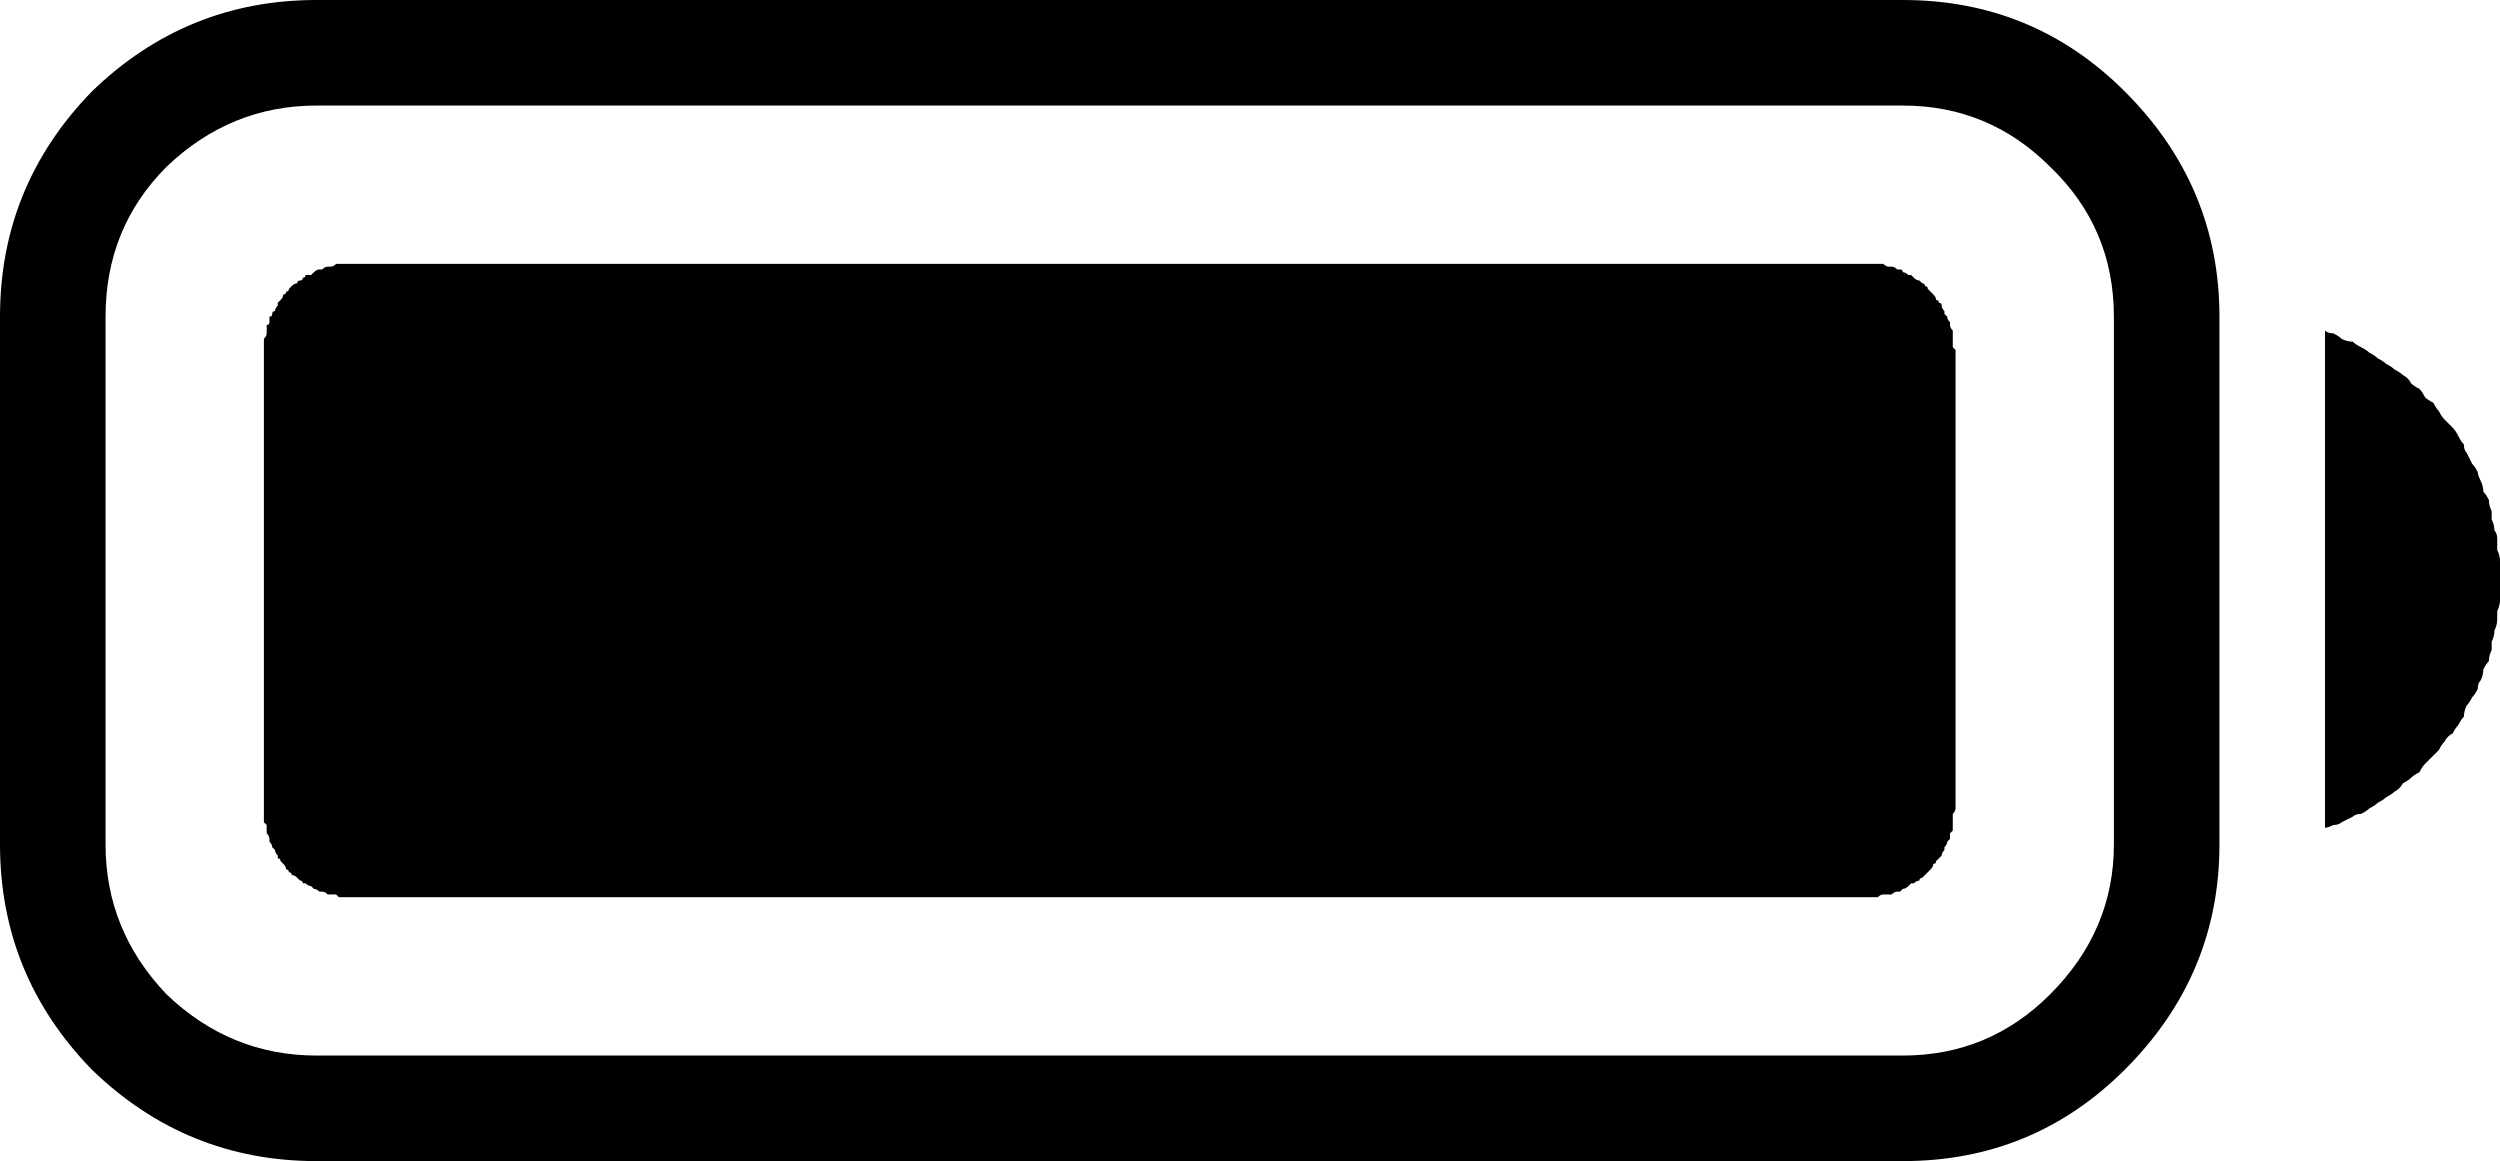 <?xml version="1.0" encoding="utf-8" ?>
<svg baseProfile="full" height="100%" version="1.1" viewBox="50 -418 900 418" width="100%" xmlns="http://www.w3.org/2000/svg" xmlns:ev="http://www.w3.org/2001/xml-events" xmlns:xlink="http://www.w3.org/1999/xlink"><defs /><path d="M50 -114V-304Q50 -351 83 -385Q117 -418 164 -418H735Q782 -418 815 -385Q849 -351 849 -304V-114Q849 -67 815 -33Q782 0 735 0H164Q117 0 83 -33Q50 -67 50 -114ZM88 -114Q88 -83 110 -60Q133 -38 164 -38H735Q766 -38 788 -60Q811 -83 811 -114V-304Q811 -336 788 -358Q766 -380 735 -380H164Q133 -380 110 -358Q88 -336 88 -304ZM887 -299Q888 -298 890 -298Q892 -297 893 -296Q895 -295 897 -295Q898 -294 900 -293Q902 -292 903 -291Q905 -290 906 -289Q908 -288 909 -287Q911 -286 912 -285Q914 -284 915 -283Q917 -282 918 -280Q919 -279 921 -278Q922 -277 923 -275Q924 -274 926 -273Q927 -271 928 -270Q929 -268 930 -267Q931 -266 933 -264Q934 -263 935 -261Q936 -259 937 -258Q937 -256 938 -255Q939 -253 940 -251Q941 -250 942 -248Q942 -247 943 -245Q944 -243 944 -241Q945 -240 946 -238Q946 -236 947 -234Q947 -233 947 -231Q948 -229 948 -227Q949 -226 949 -224Q949 -222 949 -220Q950 -218 950 -216Q950 -215 950 -213Q950 -211 950 -209Q950 -207 950 -205Q950 -204 950 -202Q950 -200 949 -198Q949 -196 949 -195Q949 -193 948 -191Q948 -189 947 -187Q947 -186 947 -184Q946 -182 946 -180Q945 -179 944 -177Q944 -175 943 -173Q942 -172 942 -170Q941 -168 940 -167Q939 -165 938 -164Q937 -162 937 -160Q936 -159 935 -157Q934 -156 933 -154Q931 -153 930 -151Q929 -150 928 -148Q927 -147 926 -146Q924 -144 923 -143Q922 -142 921 -140Q919 -139 918 -138Q917 -137 915 -136Q914 -134 912 -133Q911 -132 909 -131Q908 -130 906 -129Q905 -128 903 -127Q902 -126 900 -125Q898 -125 897 -124Q895 -123 893 -122Q892 -121 890 -121Q888 -120 887 -120ZM145 -127V-292Q145 -292 145 -293Q145 -294 145 -295Q145 -295 145 -296Q146 -297 146 -298Q146 -298 146 -299Q146 -300 146 -301Q147 -301 147 -302Q147 -303 147 -304Q148 -304 148 -305Q148 -306 149 -306Q149 -307 150 -308Q150 -309 150 -309Q151 -310 151 -310Q152 -311 152 -312Q153 -312 153 -313Q154 -313 154 -314Q155 -315 155 -315Q156 -316 157 -316Q157 -317 158 -317Q159 -317 159 -318Q160 -318 160 -319Q161 -319 162 -319Q163 -320 163 -320Q164 -321 165 -321Q165 -321 166 -321Q167 -322 168 -322Q168 -322 169 -322Q170 -322 171 -323Q171 -323 172 -323Q173 -323 174 -323Q174 -323 175 -323Q176 -323 177 -323H722Q723 -323 723 -323Q724 -323 725 -323Q726 -323 726 -323Q727 -323 728 -323Q729 -322 730 -322Q730 -322 731 -322Q732 -322 733 -321Q733 -321 734 -321Q735 -321 735 -320Q736 -320 737 -319Q737 -319 738 -319Q739 -318 739 -318Q740 -317 741 -317Q741 -317 742 -316Q743 -316 743 -315Q744 -315 744 -314Q745 -313 745 -313Q746 -312 746 -312Q747 -311 747 -310Q748 -310 748 -309Q749 -309 749 -308Q749 -307 750 -306Q750 -306 750 -305Q751 -304 751 -304Q751 -303 752 -302Q752 -301 752 -301Q752 -300 753 -299Q753 -298 753 -298Q753 -297 753 -296Q753 -295 753 -295Q753 -294 753 -293Q754 -292 754 -292V-127Q754 -126 753 -125Q753 -124 753 -124Q753 -123 753 -122Q753 -121 753 -121Q753 -120 753 -119Q752 -118 752 -118Q752 -117 752 -116Q751 -115 751 -115Q751 -114 750 -113Q750 -113 750 -112Q749 -111 749 -110Q749 -110 748 -109Q748 -109 747 -108Q747 -107 746 -107Q746 -106 745 -105Q745 -105 744 -104Q744 -104 743 -103Q743 -103 742 -102Q741 -102 741 -101Q740 -101 739 -100Q739 -100 738 -100Q737 -99 737 -99Q736 -98 735 -98Q735 -98 734 -97Q733 -97 733 -97Q732 -97 731 -96Q730 -96 730 -96Q729 -96 728 -96Q727 -96 726 -95Q726 -95 725 -95Q724 -95 723 -95Q723 -95 722 -95H177Q176 -95 175 -95Q174 -95 174 -95Q173 -95 172 -95Q171 -96 171 -96Q170 -96 169 -96Q168 -96 168 -96Q167 -97 166 -97Q165 -97 165 -97Q164 -98 163 -98Q163 -98 162 -99Q161 -99 160 -100Q160 -100 159 -100Q159 -101 158 -101Q157 -102 157 -102Q156 -103 155 -103Q155 -104 154 -104Q154 -105 153 -105Q153 -106 152 -107Q152 -107 151 -108Q151 -109 150 -109Q150 -110 150 -110Q149 -111 149 -112Q148 -113 148 -113Q148 -114 147 -115Q147 -115 147 -116Q147 -117 146 -118Q146 -118 146 -119Q146 -120 146 -121Q146 -121 145 -122Q145 -123 145 -124Q145 -124 145 -125Q145 -126 145 -127Z" /></svg>
